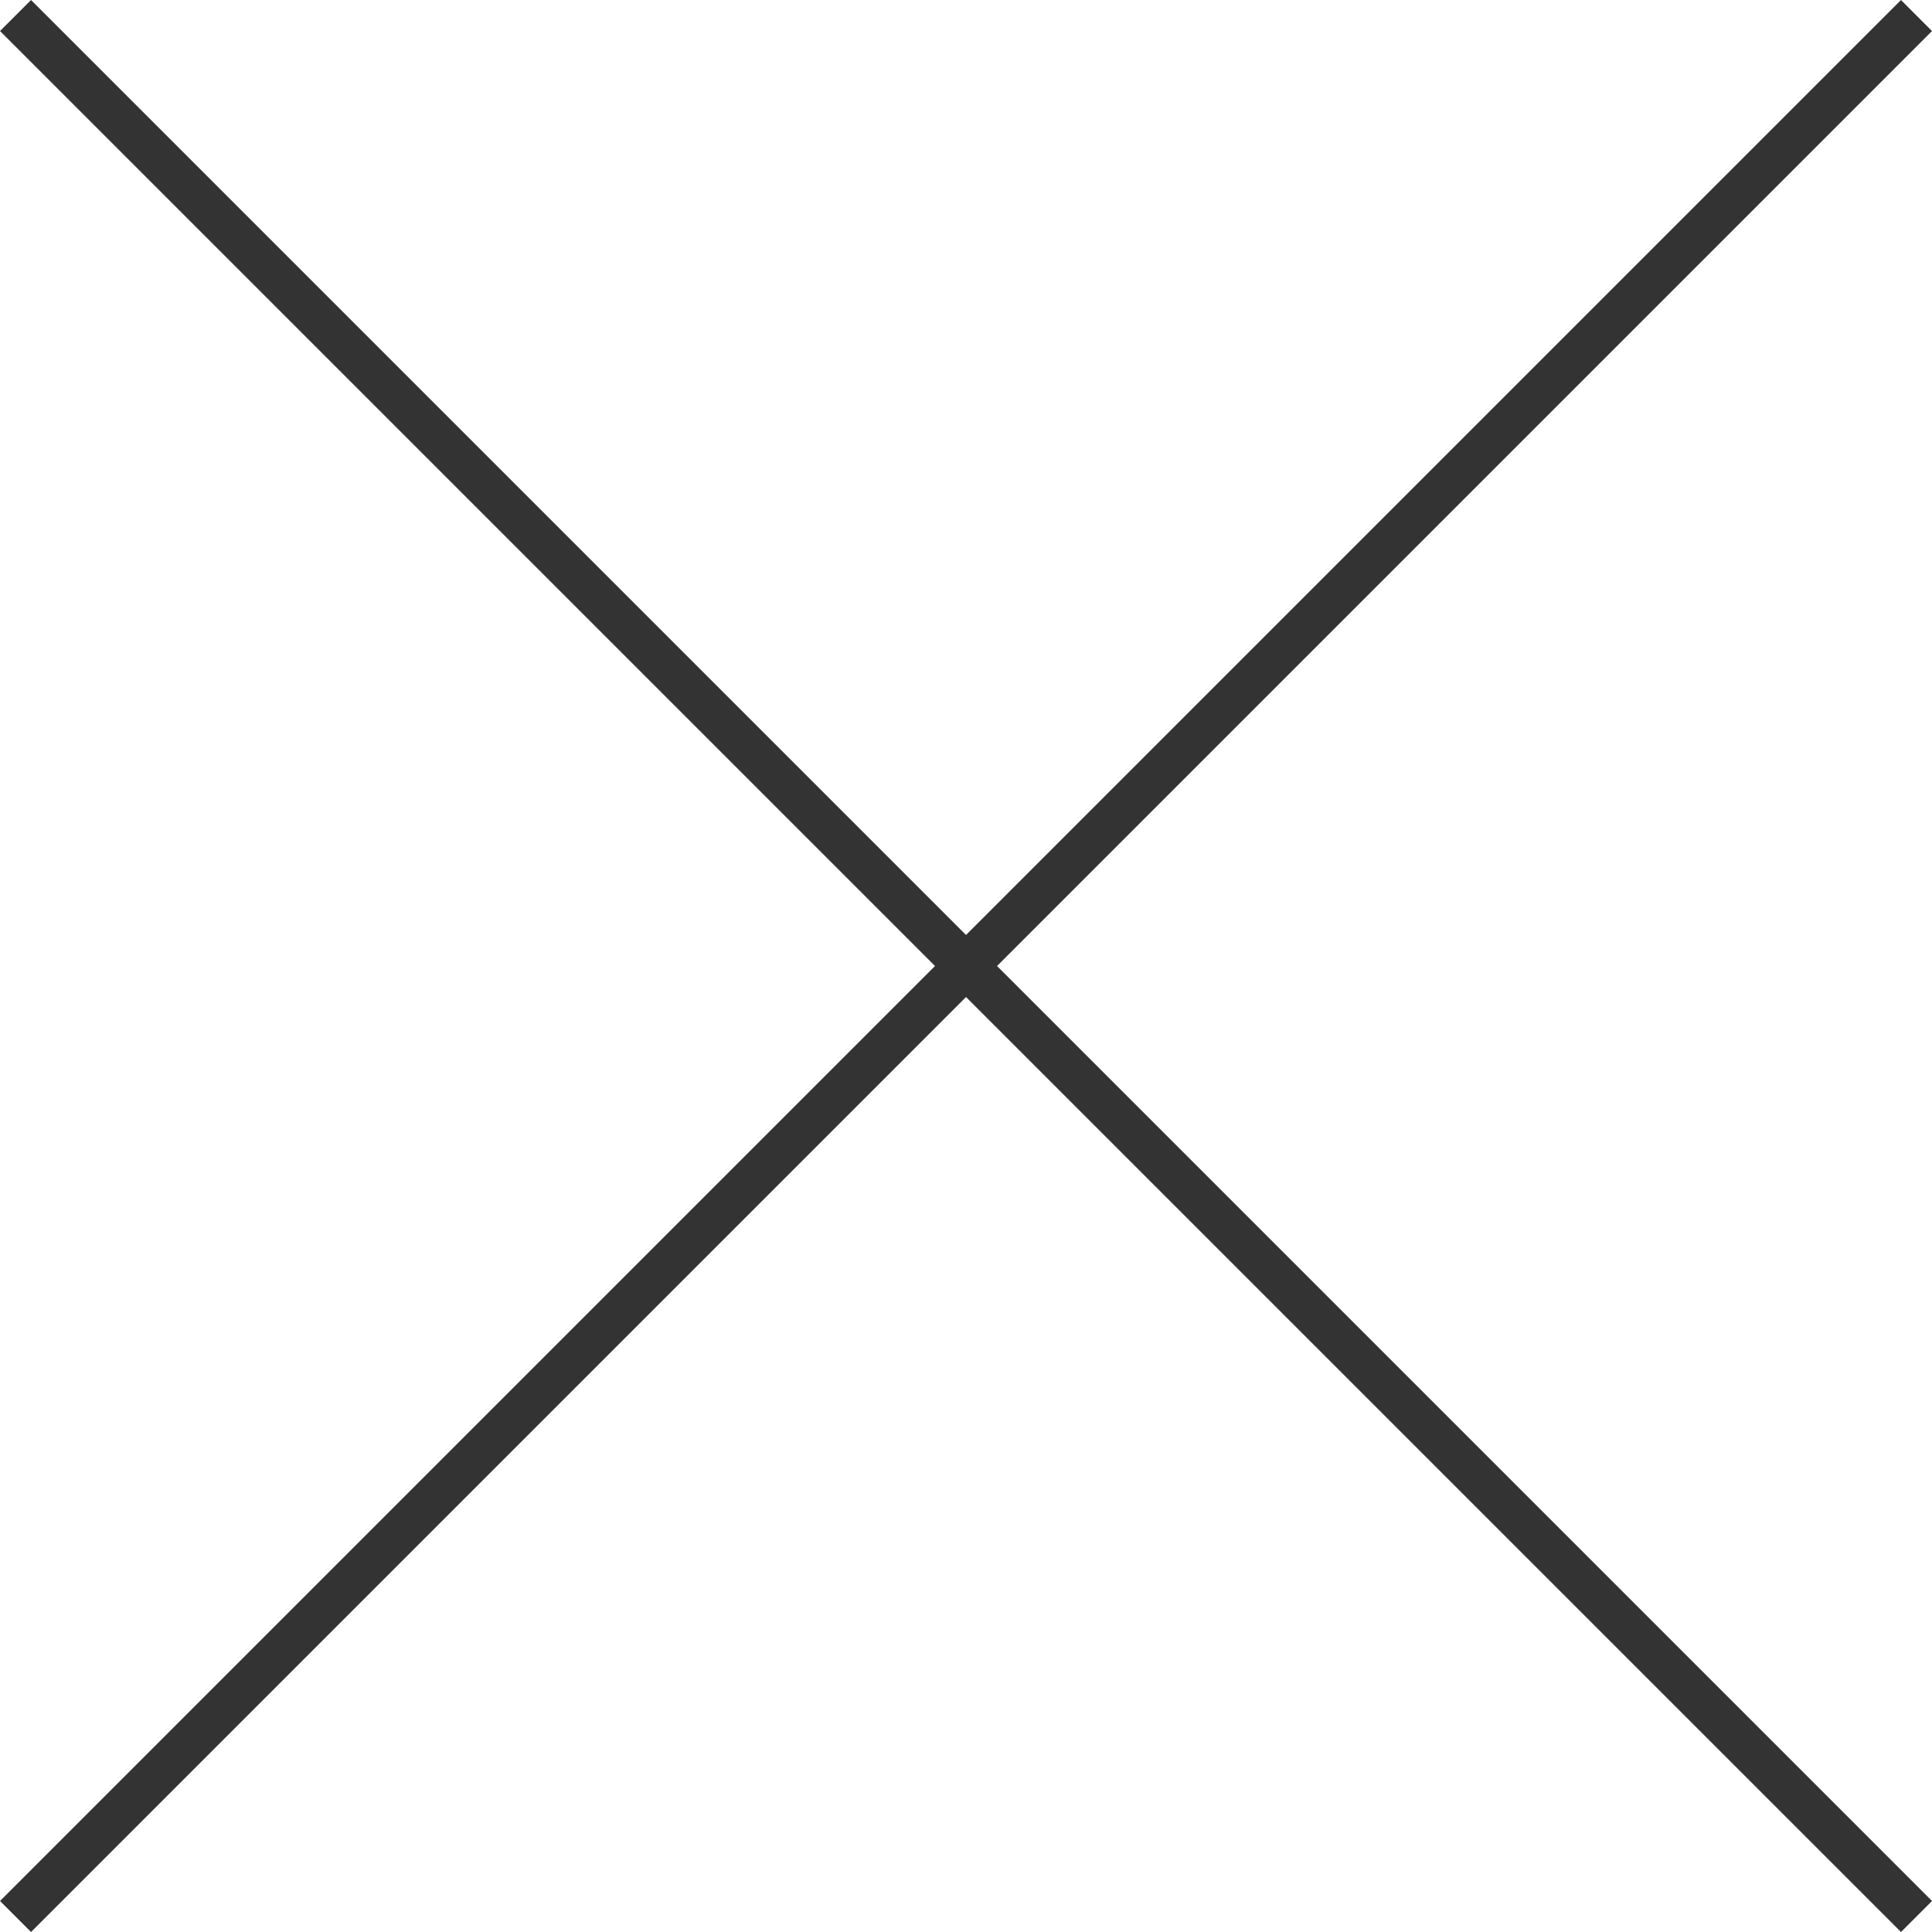 <?xml version="1.0" encoding="UTF-8" standalone="no"?>
<svg
   xmlns:dc="http://purl.org/dc/elements/1.1/"
   xmlns:cc="http://creativecommons.org/ns#"
   xmlns:rdf="http://www.w3.org/1999/02/22-rdf-syntax-ns#"
   xmlns:svg="http://www.w3.org/2000/svg"
   xmlns="http://www.w3.org/2000/svg"
   xmlns:sodipodi="http://sodipodi.sourceforge.net/DTD/sodipodi-0.dtd"
   xmlns:inkscape="http://www.inkscape.org/namespaces/inkscape"
   width="209.264"
   height="209.264"
   viewBox="0 0 55.368 55.368"
   version="1.1"
   id="svg8"
   inkscape:version="1.0.2-2 (e86c870879, 2021-01-15)"
   sodipodi:docname="cross.svg">
  <defs
     id="defs2" />
  <sodipodi:namedview
     id="base"
     pagecolor="#ffffff"
     bordercolor="#666666"
     borderopacity="1.0"
     inkscape:pageopacity="0.0"
     inkscape:pageshadow="2"
     inkscape:zoom="0.35"
     inkscape:cx="219.23587"
     inkscape:cy="204.69113"
     inkscape:document-units="mm"
     inkscape:current-layer="layer1"
     inkscape:document-rotation="0"
     showgrid="false"
     fit-margin-top="0"
     fit-margin-left="0"
     fit-margin-right="0"
     fit-margin-bottom="0"
     units="px"
     inkscape:window-width="958"
     inkscape:window-height="1008"
     inkscape:window-x="953"
     inkscape:window-y="0"
     inkscape:window-maximized="0" />
  <g
     inkscape:label="レイヤー 1"
     inkscape:groupmode="layer"
     id="layer1"
     transform="translate(-94.78,-81.929)">
    <path
       style="fill:#333333;stroke:#333333;stroke-width:1.257;stroke-linecap:butt;stroke-linejoin:miter;stroke-miterlimit:4;stroke-dasharray:none;stroke-opacity:1"
       d="M 95.225,82.374 149.704,136.853"
       id="path833" />
    <path
       style="fill:#333333;stroke:#333333;stroke-width:1.257;stroke-linecap:butt;stroke-linejoin:miter;stroke-miterlimit:4;stroke-dasharray:none;stroke-opacity:1"
       d="M 149.704,82.374 95.225,136.853"
       id="path833-3" />
  </g>
</svg>
